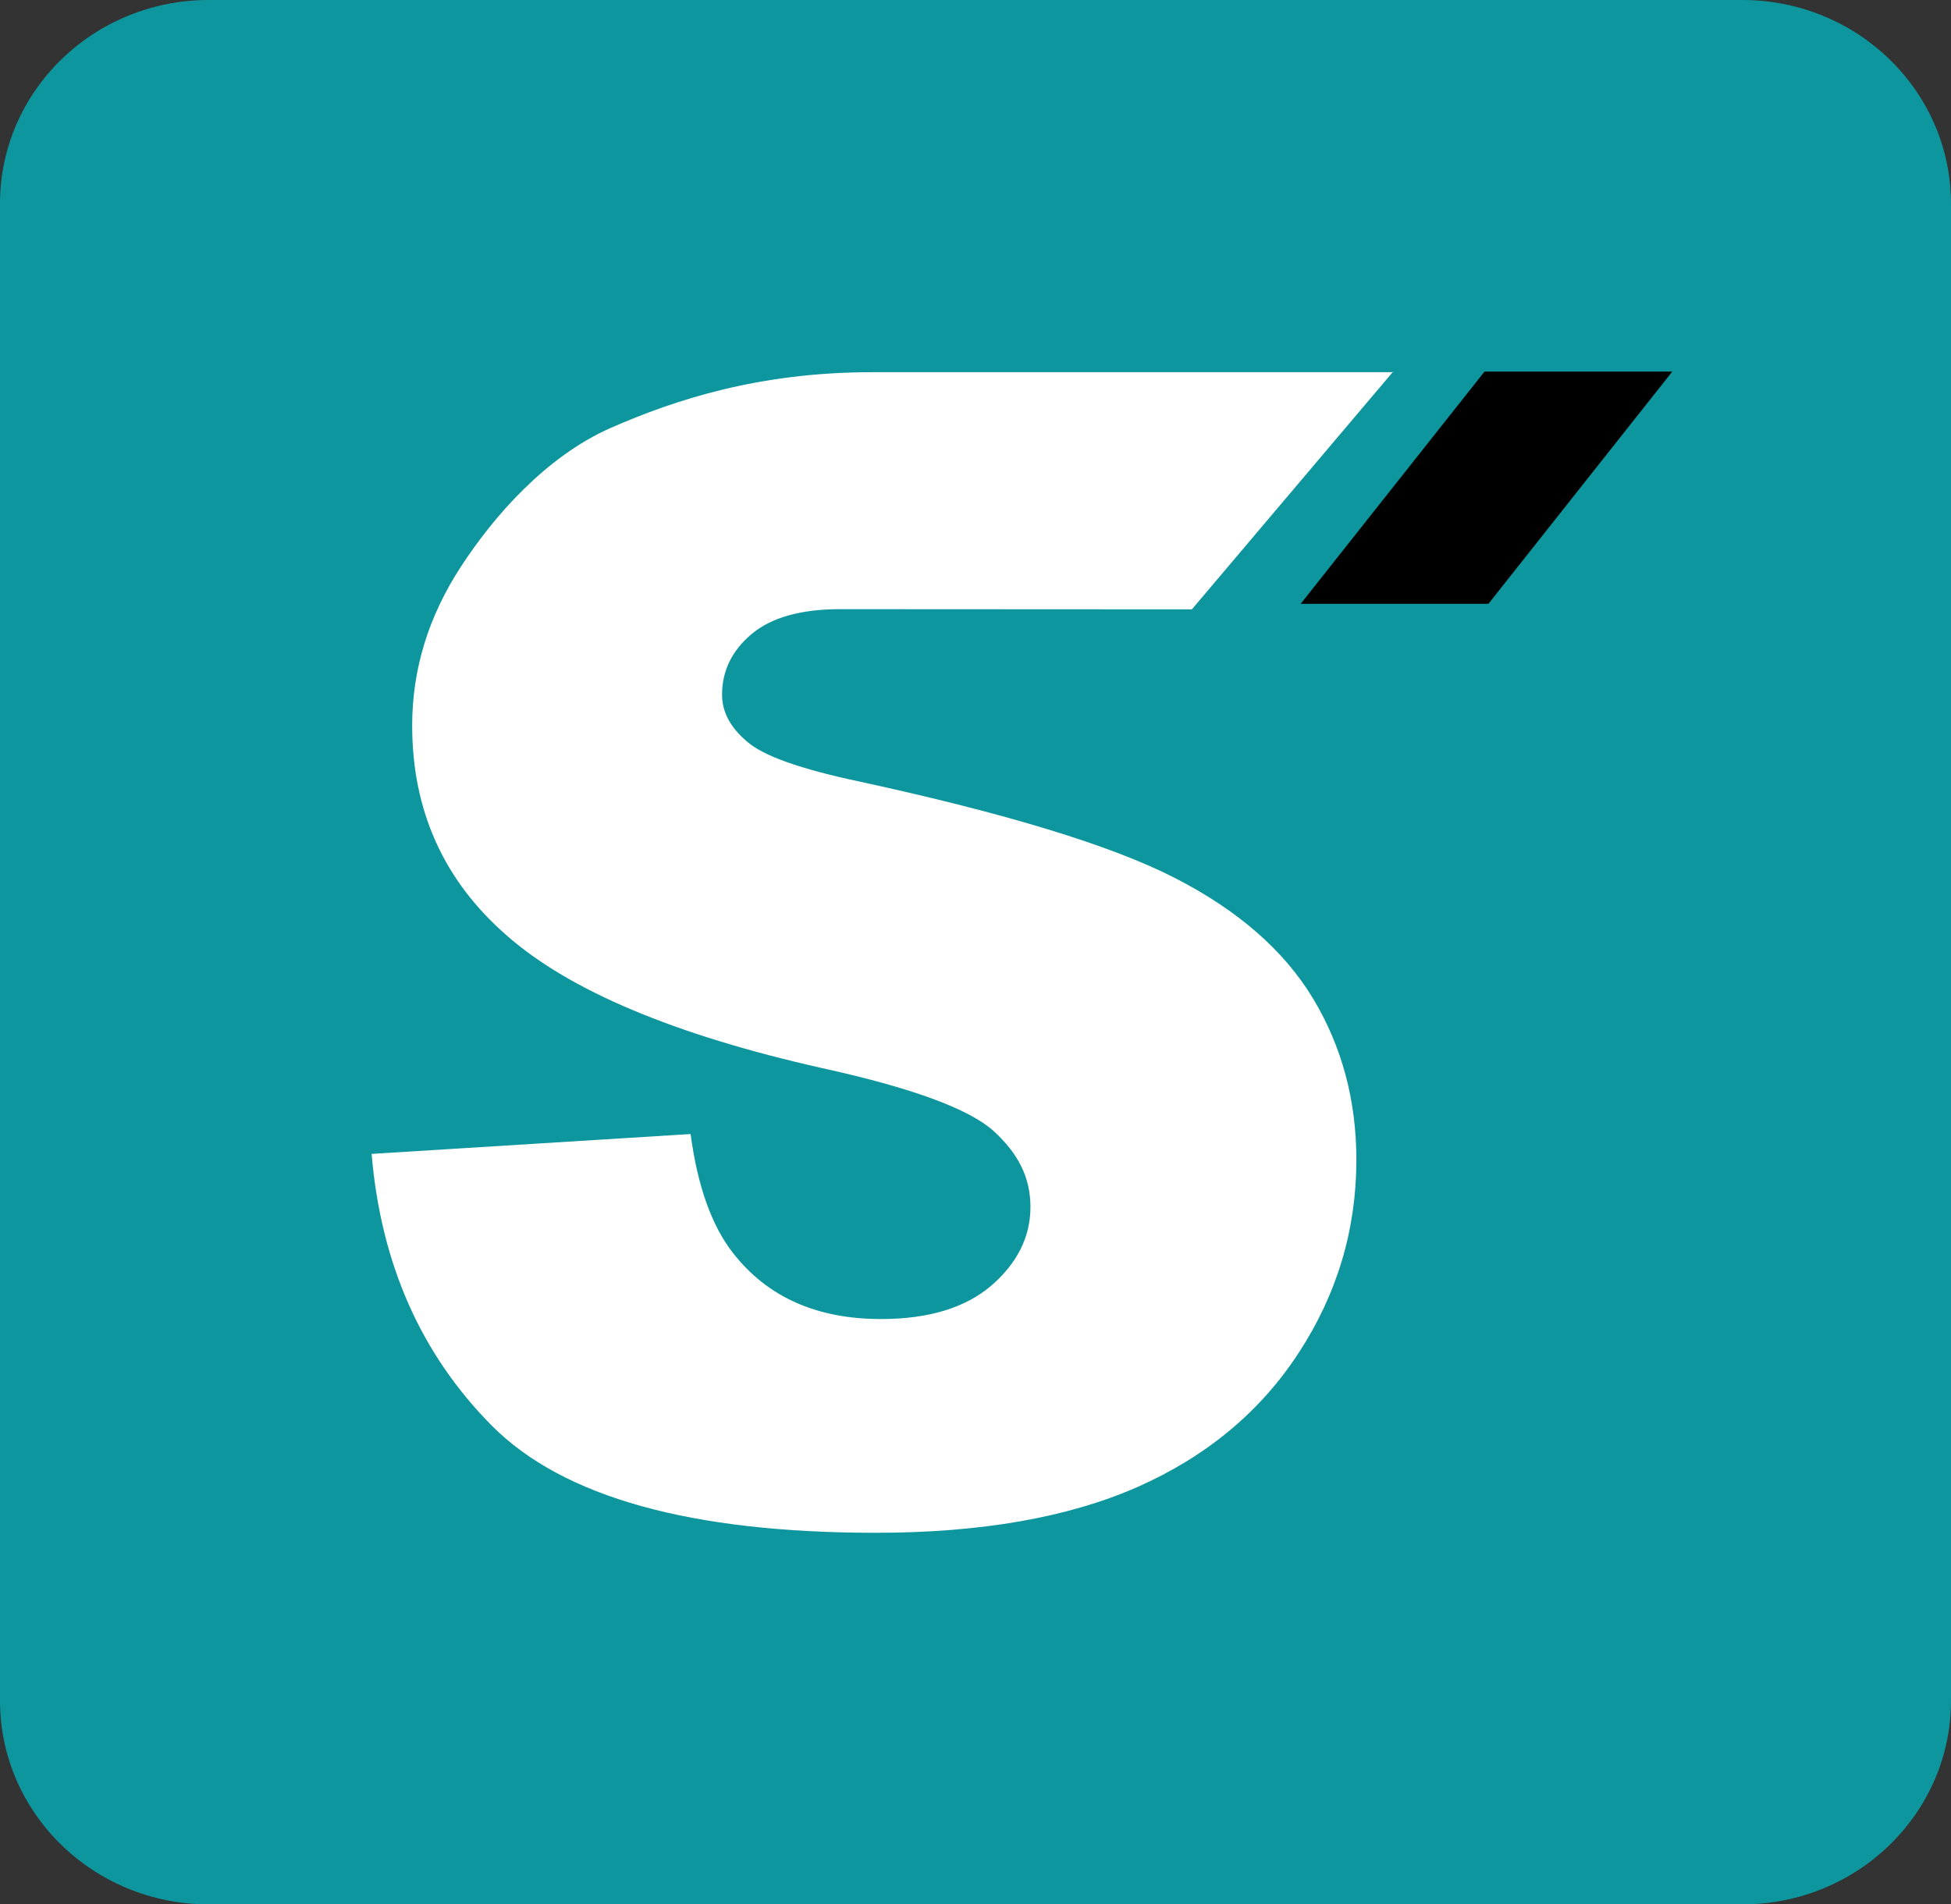 <svg width="42" height="41" viewBox="0 0 42 41" fill="none" xmlns="http://www.w3.org/2000/svg">
<rect x="0" y="0" width="42" height="41" fill="#333333" stroke="none"/>
<path d="M37.506 41L4.494 41C2.012 41 -5.16123e-07 39.036 -4.84083e-07 36.613L-5.79636e-08 4.384C-2.59641e-08 1.964 2.012 2.65954e-08 4.494 5.94144e-08L37.506 4.95894e-07C39.989 5.28713e-07 42 1.964 42 4.387L42 36.613C42 39.036 39.989 41 37.506 41V41Z" fill="#0E969E"/>
<path d="M29.991 8L25.658 13.119C25.658 13.119 19.104 13.115 18.085 13.115C17.244 13.115 16.608 13.293 16.183 13.648C15.759 14.003 15.544 14.441 15.544 14.955C15.544 15.326 15.722 15.662 16.076 15.96C16.415 16.268 17.225 16.556 18.5 16.826C21.655 17.511 23.918 18.199 25.282 18.897C26.652 19.598 27.642 20.463 28.266 21.497C28.889 22.531 29.199 23.692 29.199 24.97C29.199 26.473 28.785 27.859 27.956 29.128C27.13 30.396 25.968 31.36 24.481 32.017C22.994 32.67 21.117 33 18.854 33C14.88 33 12.127 32.236 10.595 30.701C9.066 29.163 8.199 27.209 8 24.843L14.867 24.415C15.016 25.535 15.32 26.388 15.778 26.974C16.519 27.926 17.582 28.398 18.965 28.398C19.997 28.398 20.788 28.154 21.348 27.672C21.905 27.187 22.183 26.622 22.183 25.985C22.183 25.348 21.918 24.834 21.392 24.352C20.861 23.873 19.627 23.419 17.69 22.994C14.522 22.281 12.263 21.329 10.915 20.146C9.554 18.963 8.873 17.454 8.873 15.621C8.873 14.412 9.222 13.274 9.921 12.202C10.617 11.13 11.744 9.833 13.142 9.215C14.538 8.603 16.342 8.013 18.779 8.013L30 8.013L29.991 8Z" fill="white"/>
<path d="M31.955 8.003L28 13C30.845 13 32.042 13 32.042 13L36 8L31.955 8L31.955 8.003Z" fill="black"/>
</svg>
